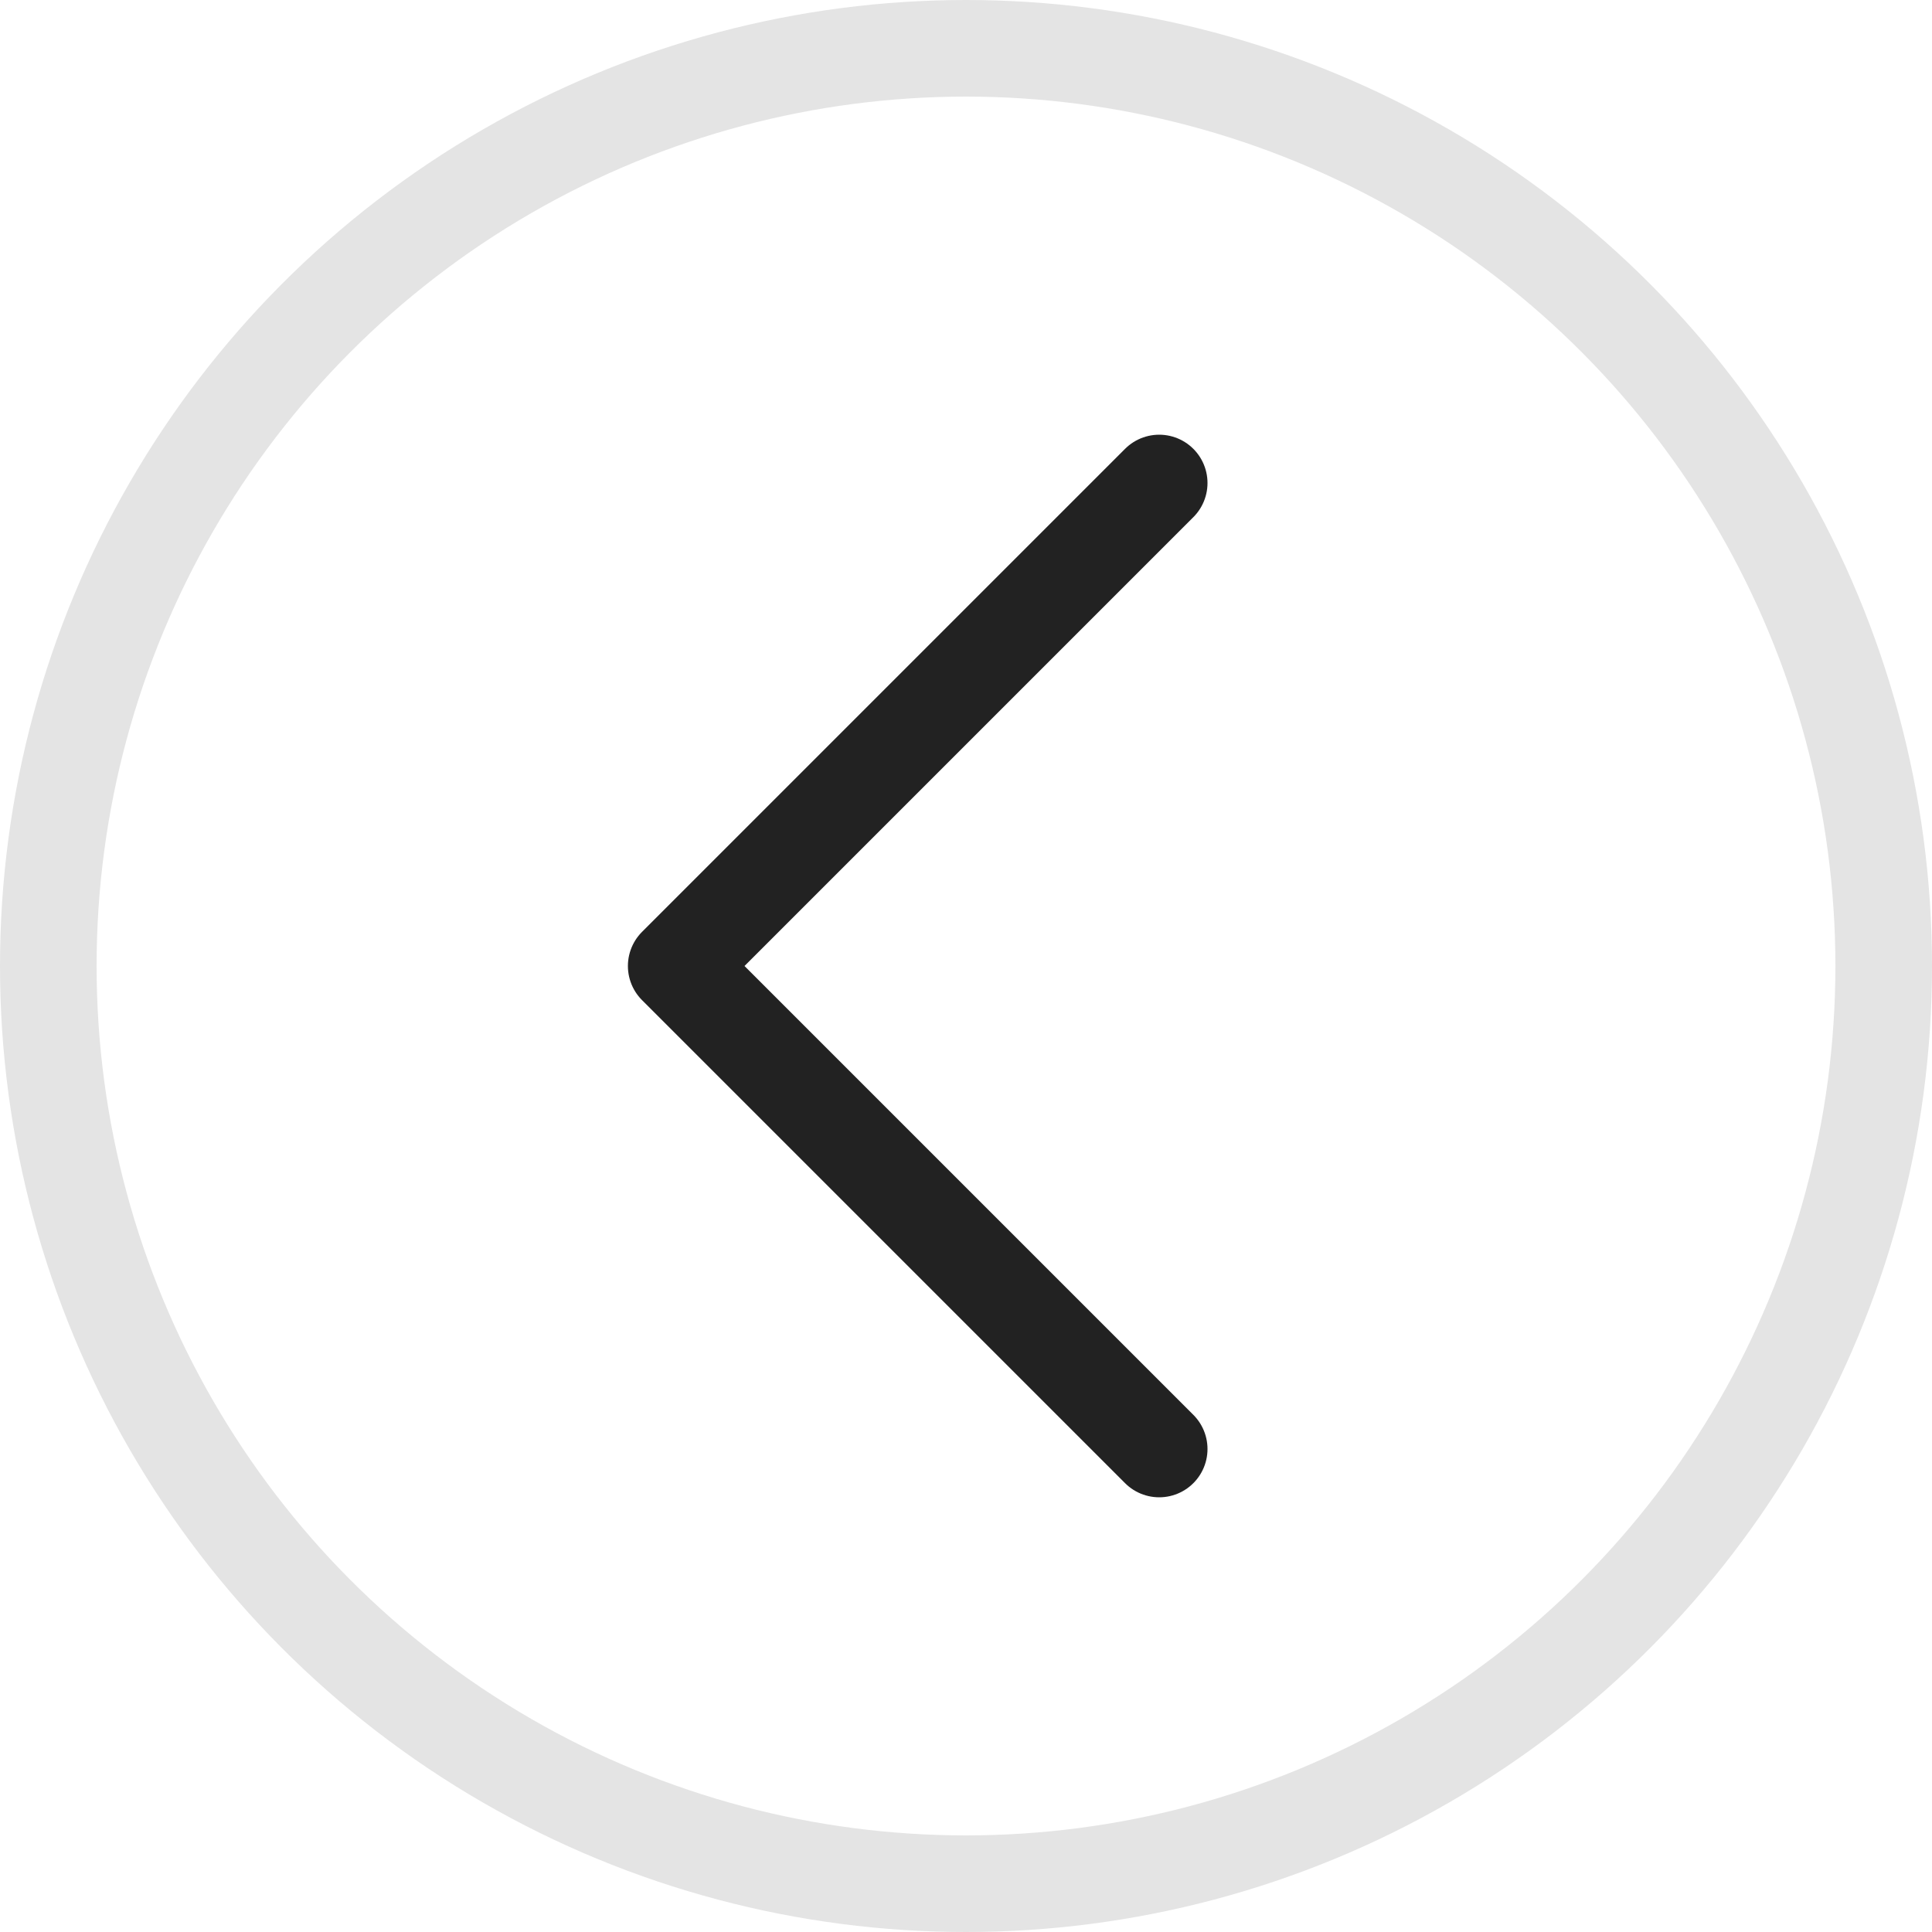 <svg width="20" height="20" viewBox="0 0 20 20" fill="none" xmlns="http://www.w3.org/2000/svg">
<g id="Group 1700">
<circle id="Ellipse 124" cx="10" cy="10" r="9.5" stroke="#E4E4E4"/>
<path id="Vector 38" d="M12 5L7 10L12 15" stroke="#222222" stroke-linecap="round" stroke-linejoin="round"/>
</g>
</svg>
